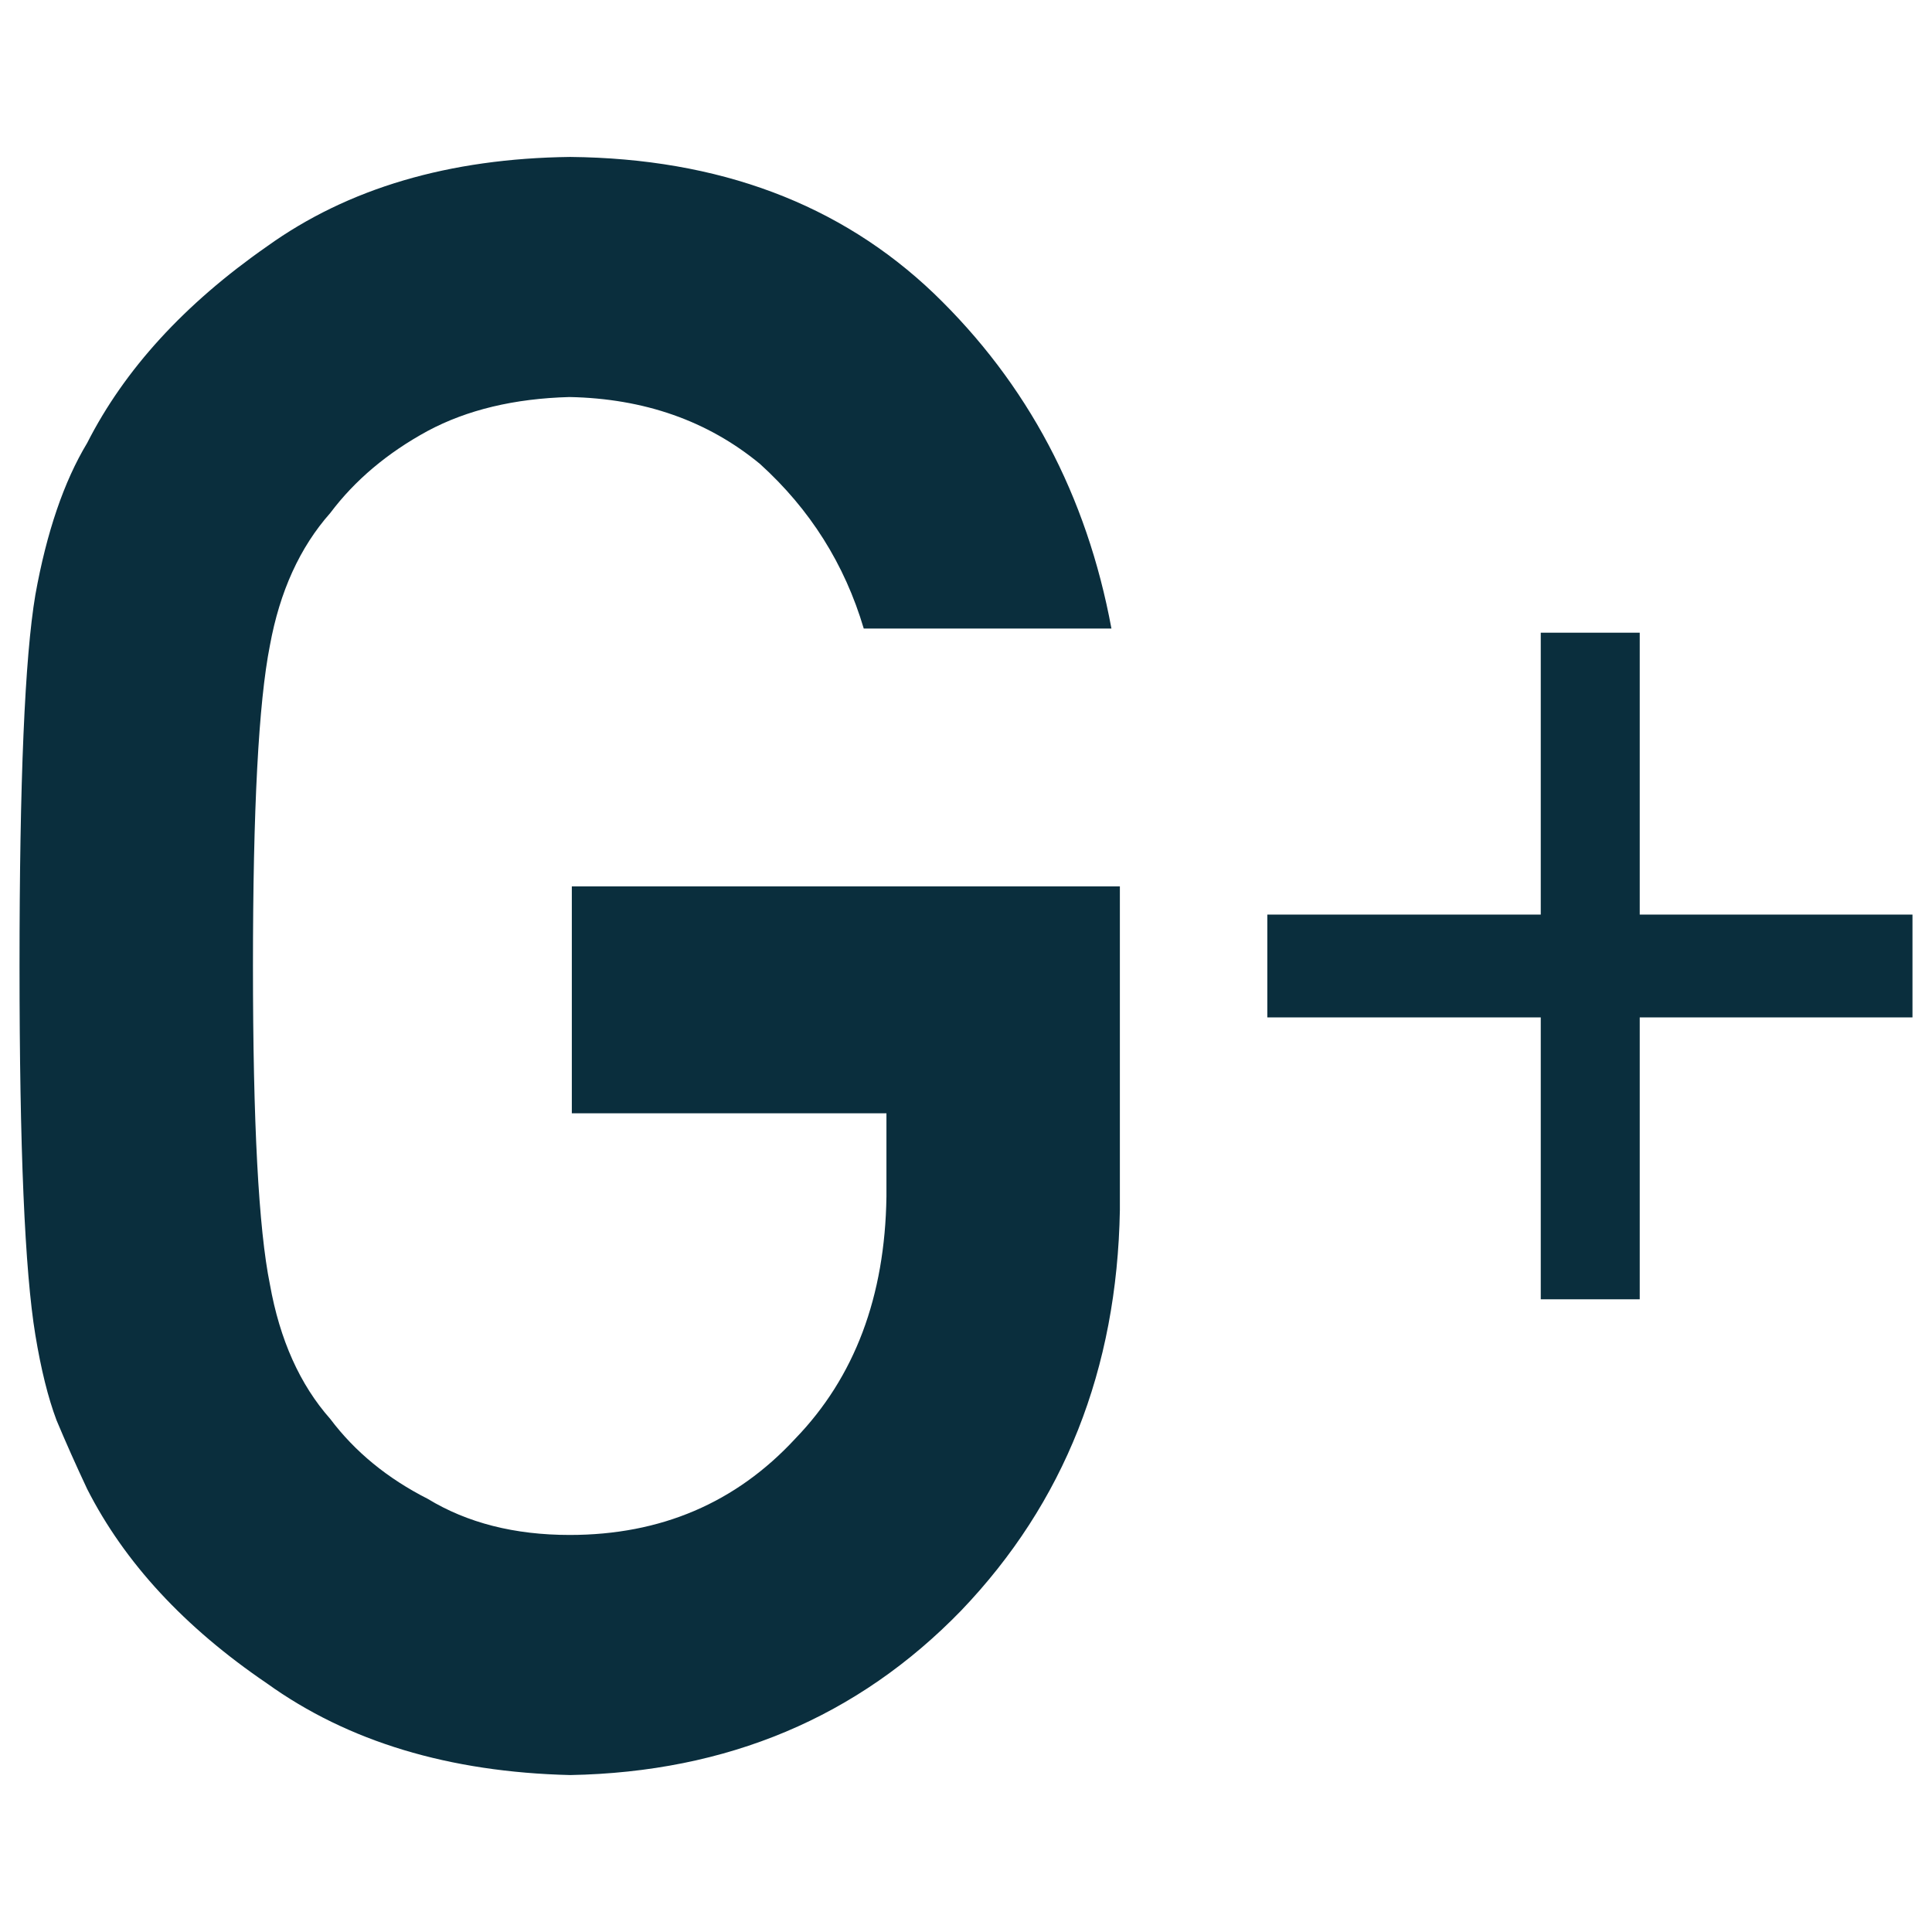 <?xml version="1.0" encoding="utf-8"?>
<!-- Generator: Adobe Illustrator 16.0.4, SVG Export Plug-In . SVG Version: 6.00 Build 0)  -->
<!DOCTYPE svg PUBLIC "-//W3C//DTD SVG 1.1//EN" "http://www.w3.org/Graphics/SVG/1.1/DTD/svg11.dtd">
<svg version="1.1" id="Layer_1" xmlns="http://www.w3.org/2000/svg" xmlns:xlink="http://www.w3.org/1999/xlink" x="0px" y="0px"
	 width="512px" height="512px" viewBox="0 0 512 512" enable-background="new 0 0 512 512" xml:space="preserve">
<g>
	<g>
		<path fill="#0A2E3D" d="M151.538,234.905h145.24v85.817c-0.746,42.192-14.757,77.541-42.017,106.051
			c-27.45,28.317-62.003,42.861-103.645,43.635c-32.123-0.773-58.92-8.869-80.394-24.306
			c-21.854-14.853-37.728-32.019-47.627-51.507c-2.989-6.362-5.696-12.44-8.119-18.226c-2.244-5.979-4.111-13.501-5.604-22.571
			C6.57,336.828,5.174,304.226,5.174,256c0-48.996,1.396-81.786,4.199-98.378c2.988-16.59,7.561-29.995,13.724-40.221
			C32.996,97.92,48.87,80.56,70.724,65.318c21.474-15.431,48.271-23.338,80.394-23.727c39.406,0.389,71.526,12.441,96.366,36.165
			c24.835,23.917,40.52,53.525,47.059,88.817h-65.64c-5.056-17.059-14.219-31.601-27.492-43.617
			c-13.844-11.434-30.675-17.345-50.496-17.738c-14.587,0.394-27.12,3.386-37.591,8.992c-10.66,5.799-19.262,13.044-25.805,21.746
			c-8.049,9.086-13.377,20.784-15.99,35.086c-2.996,15.078-4.492,43.398-4.492,84.957c0,41.562,1.496,69.686,4.492,84.379
			c2.622,14.691,7.959,26.58,16.002,35.664c6.549,8.702,15.158,15.76,25.827,21.169c10.479,6.375,23.02,9.568,37.619,9.568
			c24.144,0,44.071-8.517,59.796-25.54c15.72-16.257,23.768-37.632,24.144-64.147v-22.06h-83.378V234.905z"/>
	</g>
	<g>
		<path fill="#0A2E3D" d="M408.317,167.671h26.228v74.704h72.281v27.247h-72.281v74.704h-26.228v-74.704h-72.466v-27.247h72.466
			V167.671z"/>
	</g>
</g>
</svg>
